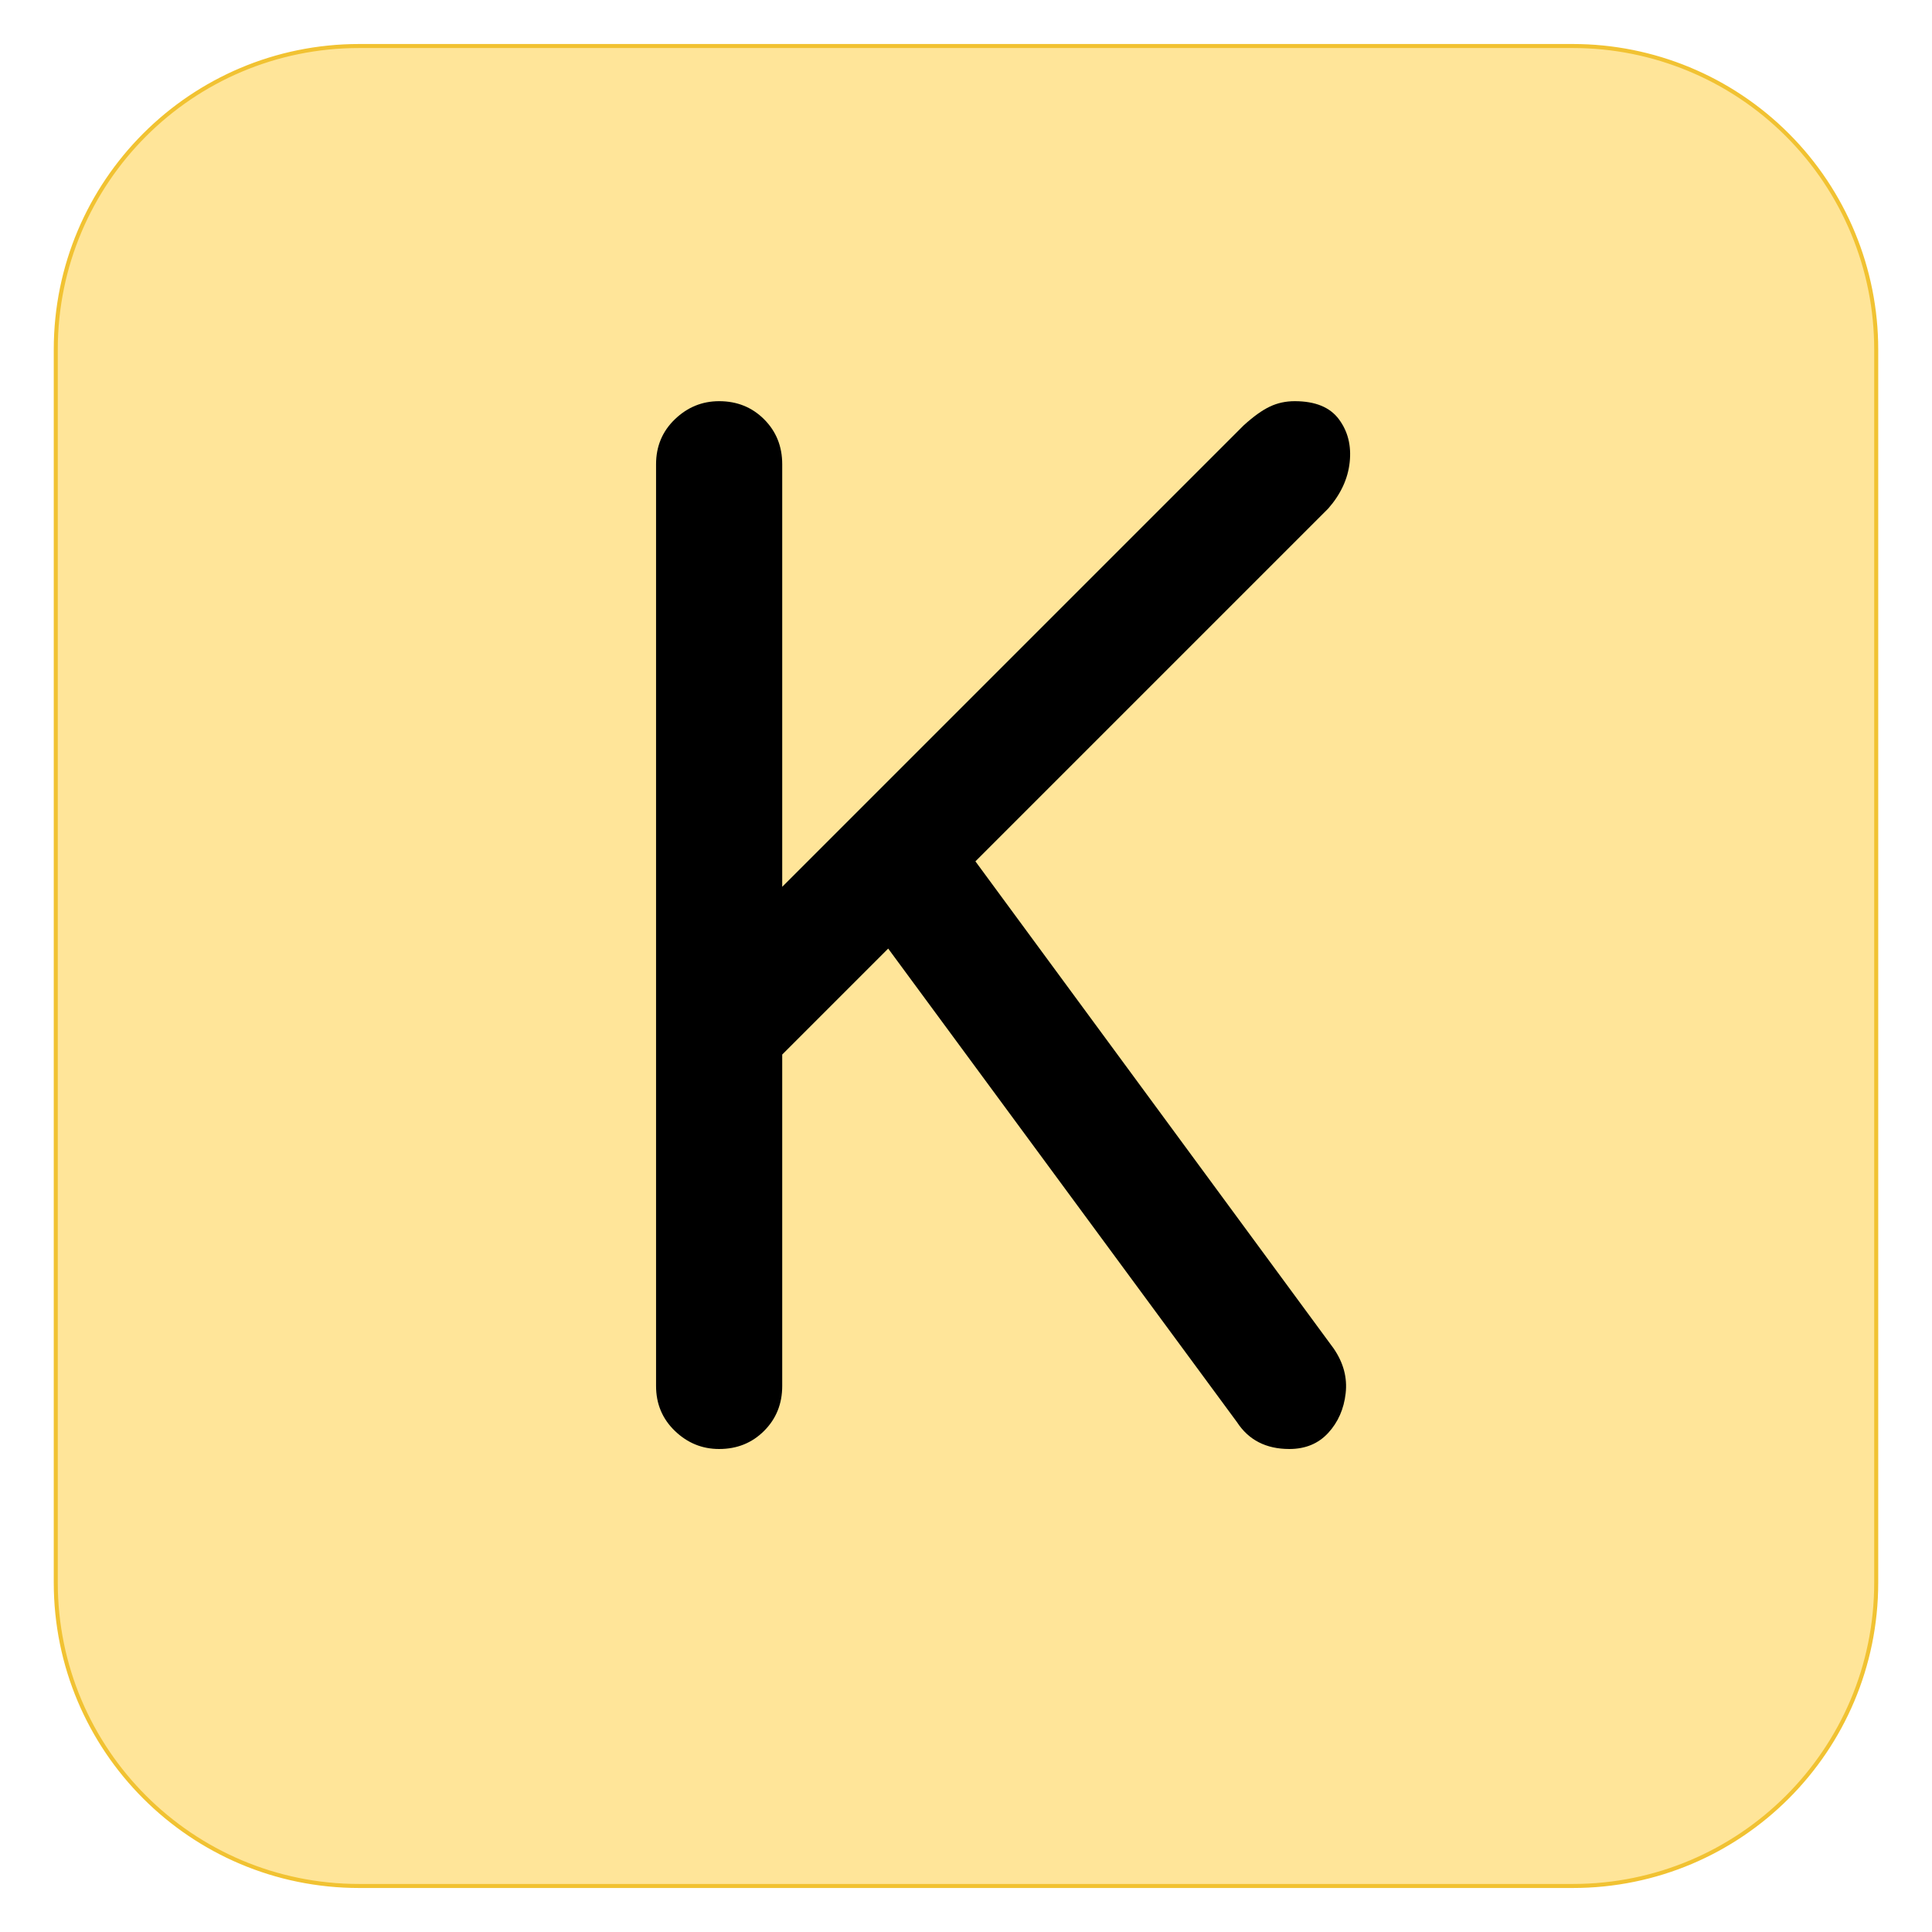 <svg version="1.1" viewBox="0.0 0.0 480.0 480.0" fill="none" stroke="none" stroke-linecap="square" stroke-miterlimit="10" xmlns:xlink="http://www.w3.org/1999/xlink" xmlns="http://www.w3.org/2000/svg"><clipPath id="g2c15ec35c90_0_149.0"><path d="m0 0l480.0 0l0 480.0l-480.0 0l0 -480.0z" clip-rule="nonzero"/></clipPath><g clip-path="url(#g2c15ec35c90_0_149.0)"><path fill="#000000" fill-opacity="0.0" d="m0 0l480.0 0l0 480.0l-480.0 0z" fill-rule="evenodd"/><path fill="#ffe599" d="m13.858 86.814l0 0c0 -41.632 33.749 -75.381 75.381 -75.381l301.522 0l0 0c19.992 0 39.165 7.942 53.302 22.078c14.137 14.137 22.078 33.31 22.078 53.302l0 306.373c0 41.632 -33.749 75.381 -75.381 75.381l-301.522 0c-41.632 0 -75.381 -33.749 -75.381 -75.381z" fill-rule="evenodd"/><path stroke="#f1c232" stroke-width="1.0" stroke-linejoin="round" stroke-linecap="butt" d="m13.858 86.814l0 0c0 -41.632 33.749 -75.381 75.381 -75.381l301.522 0l0 0c19.992 0 39.165 7.942 53.302 22.078c14.137 14.137 22.078 33.31 22.078 53.302l0 306.373c0 41.632 -33.749 75.381 -75.381 75.381l-301.522 0c-41.632 0 -75.381 -33.749 -75.381 -75.381z" fill-rule="evenodd"/><path fill="#000000" d="m178.668 360.0q-6.328 0 -11.0 -4.5q-4.672 -4.5 -4.672 -11.172l0 -228.984q0 -6.672 4.672 -11.172q4.672 -4.5 11.0 -4.5q6.672 0 11.172 4.5q4.5 4.5 4.5 11.172l0 104.984l114.656 -114.656q3.672 -3.328 6.5 -4.656q2.828 -1.344 6.172 -1.344q7.656 0 10.984 4.5q3.344 4.5 2.672 10.672q-0.656 6.156 -5.328 11.5l-87.656 87.656l88.984 121.0q3.672 5.328 3.0 11.172q-0.656 5.828 -4.328 9.828q-3.672 4.0 -9.672 4.0q-8.656 0 -13.0 -6.672l-86.656 -117.656l-26.328 26.328l0 82.328q0 6.672 -4.5 11.172q-4.5 4.5 -11.172 4.5z" fill-rule="nonzero"/></g></svg>